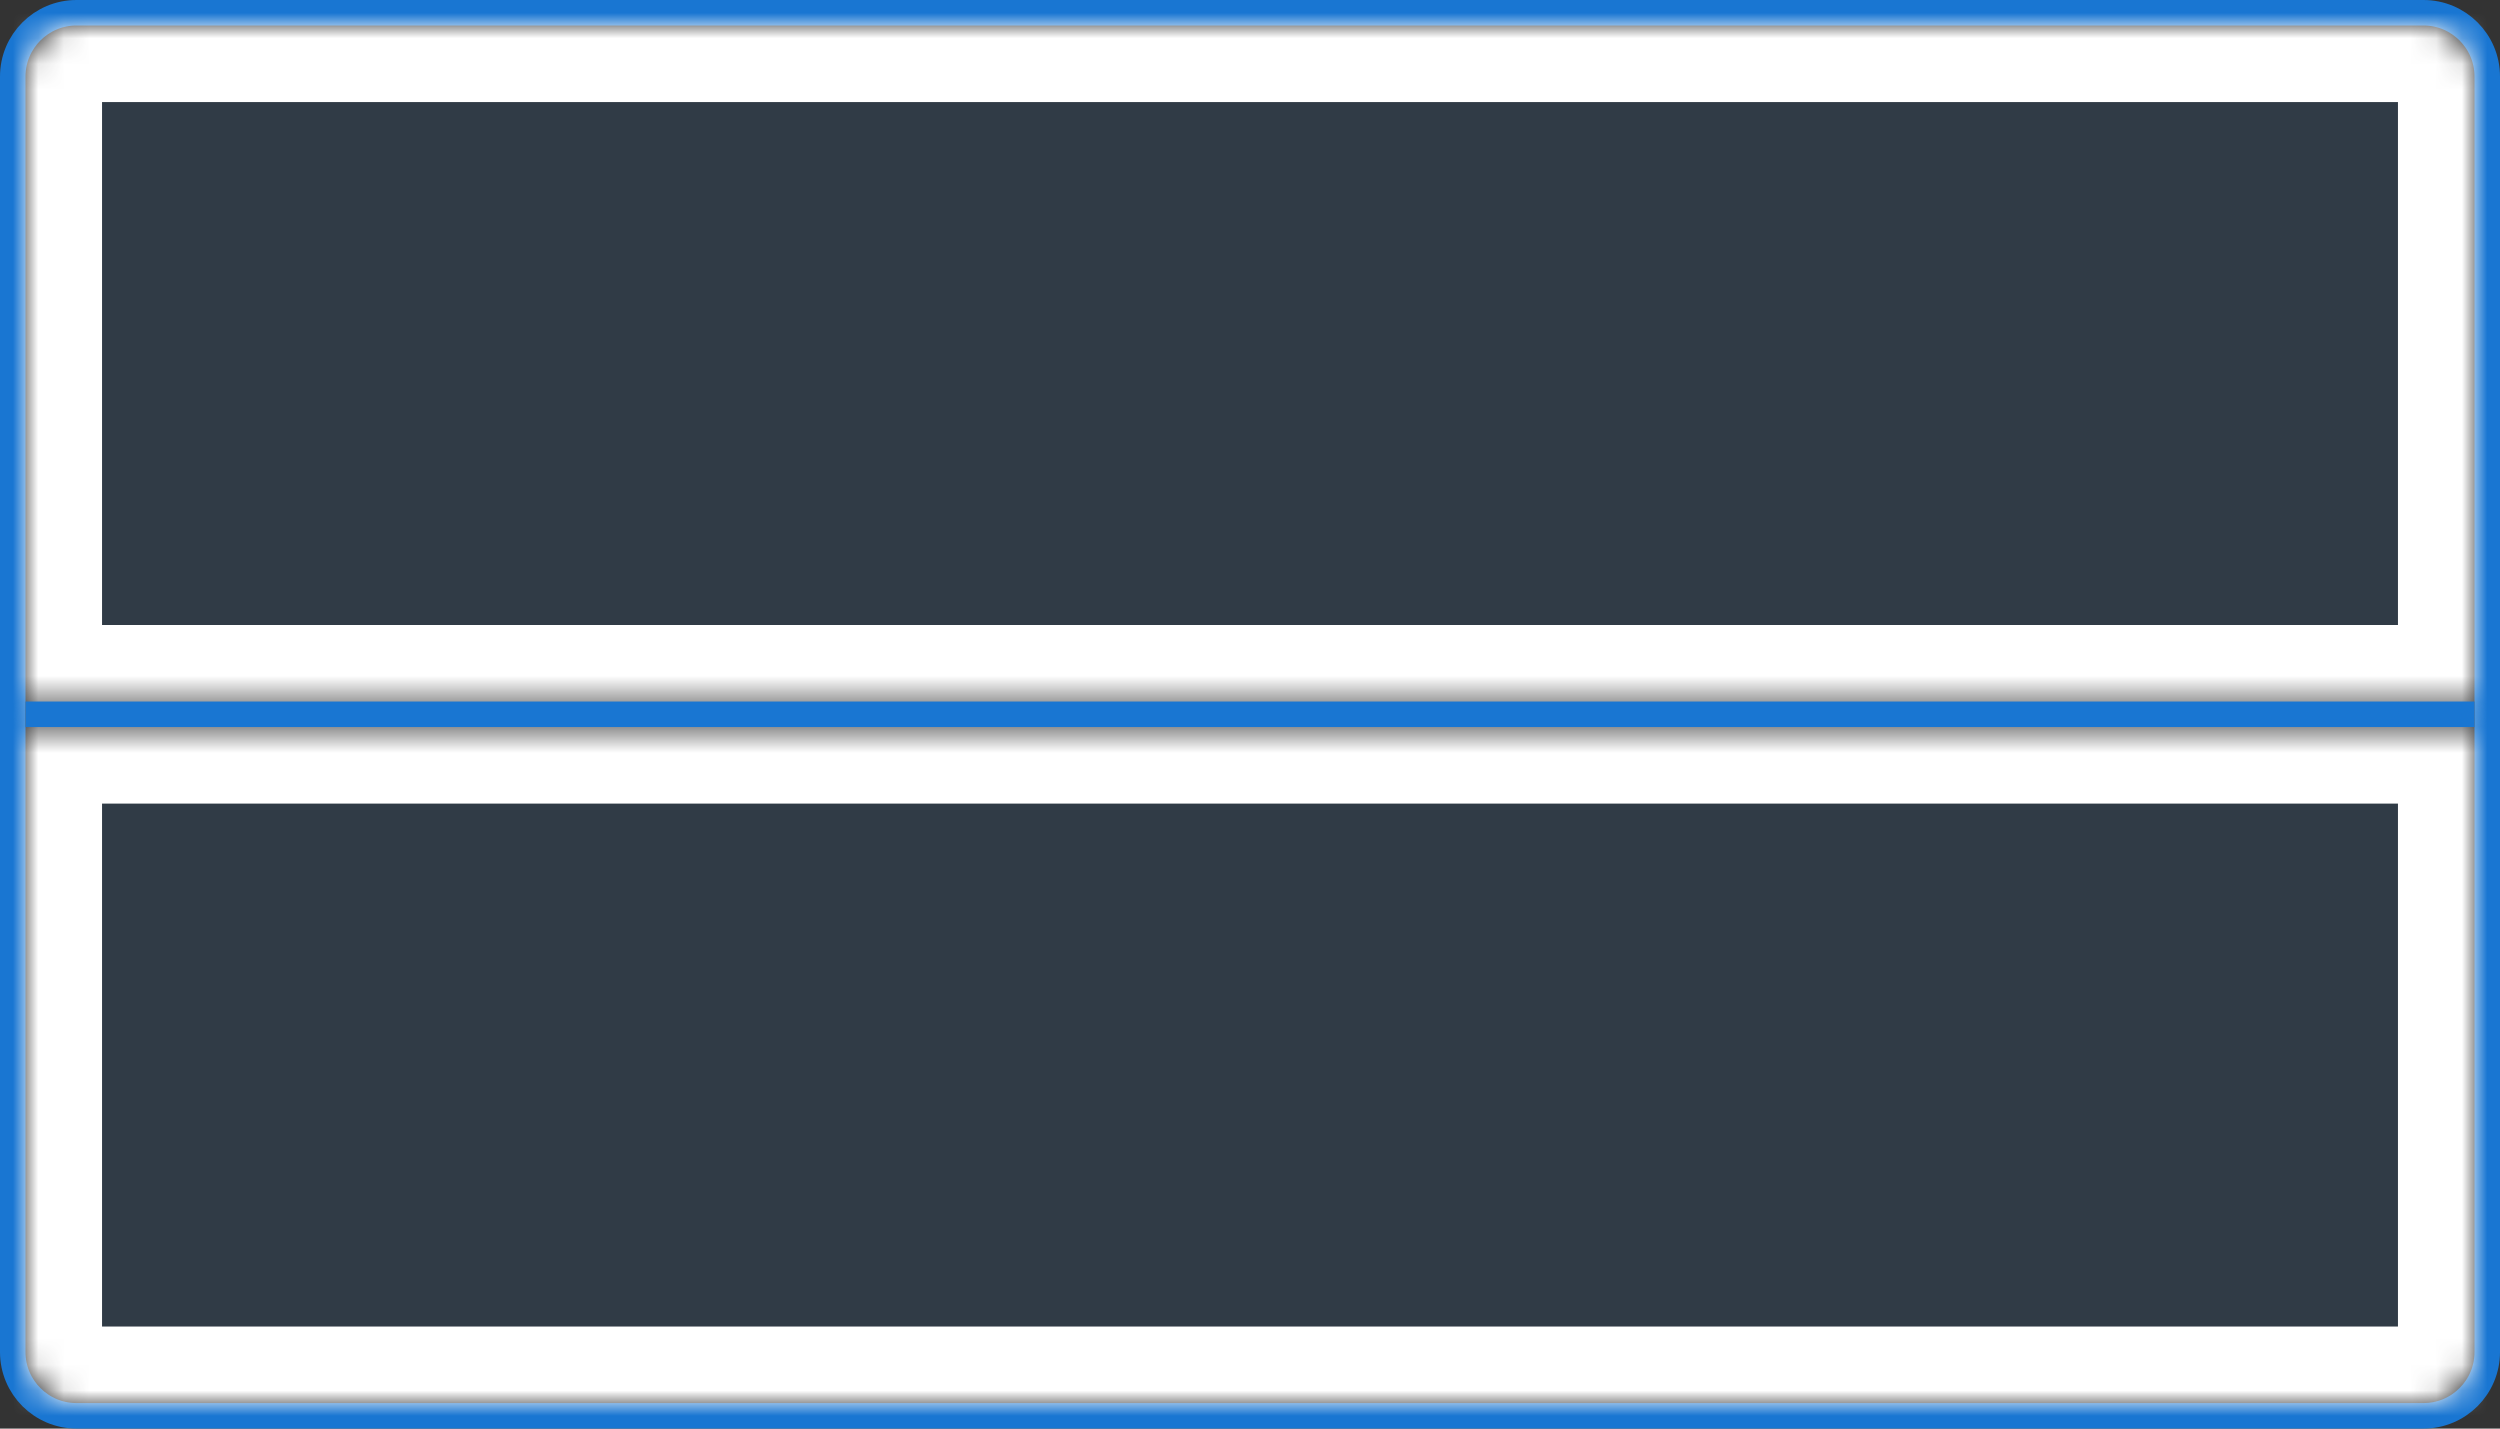 <svg width="98" height="56" viewBox="0 0 98 56" fill="none" xmlns="http://www.w3.org/2000/svg">
<rect x="0" y="0" width="98" height="56" fill="#333333" stroke="none"/>
<path d="M3 0.5C1.619 0.5 0.5 1.619 0.5 3V53C0.5 54.381 1.619 55.5 3 55.5H95C96.381 55.5 97.5 54.381 97.5 53V3C97.5 1.619 96.381 0.5 95 0.5H3Z" stroke="#1976D2"/>
<mask id="path-2-inside-1_533_11221" fill="white">
<path d="M1 28.5H97V53C97 54.105 96.105 55 95 55H3C1.895 55 1 54.105 1 53V28.5Z"/>
</mask>
<path d="M1 28.5H97V53C97 54.105 96.105 55 95 55H3C1.895 55 1 54.105 1 53V28.5Z" fill="#1976D2" fill-opacity="0.12" stroke="white" stroke-width="6" mask="url(#path-2-inside-1_533_11221)"/>
<mask id="path-3-inside-2_533_11221" fill="white">
<path d="M1 27.5H97V3C97 1.895 96.105 1 95 1H3C1.895 1 1 1.895 1 3V27.5Z"/>
</mask>
<path d="M1 27.5H97V3C97 1.895 96.105 1 95 1H3C1.895 1 1 1.895 1 3V27.5Z" fill="#1976D2" fill-opacity="0.12" stroke="white" stroke-width="6" mask="url(#path-3-inside-2_533_11221)"/>
<rect x="1" y="27.5" width="96" height="1" fill="#1976D2"/>
</svg>
